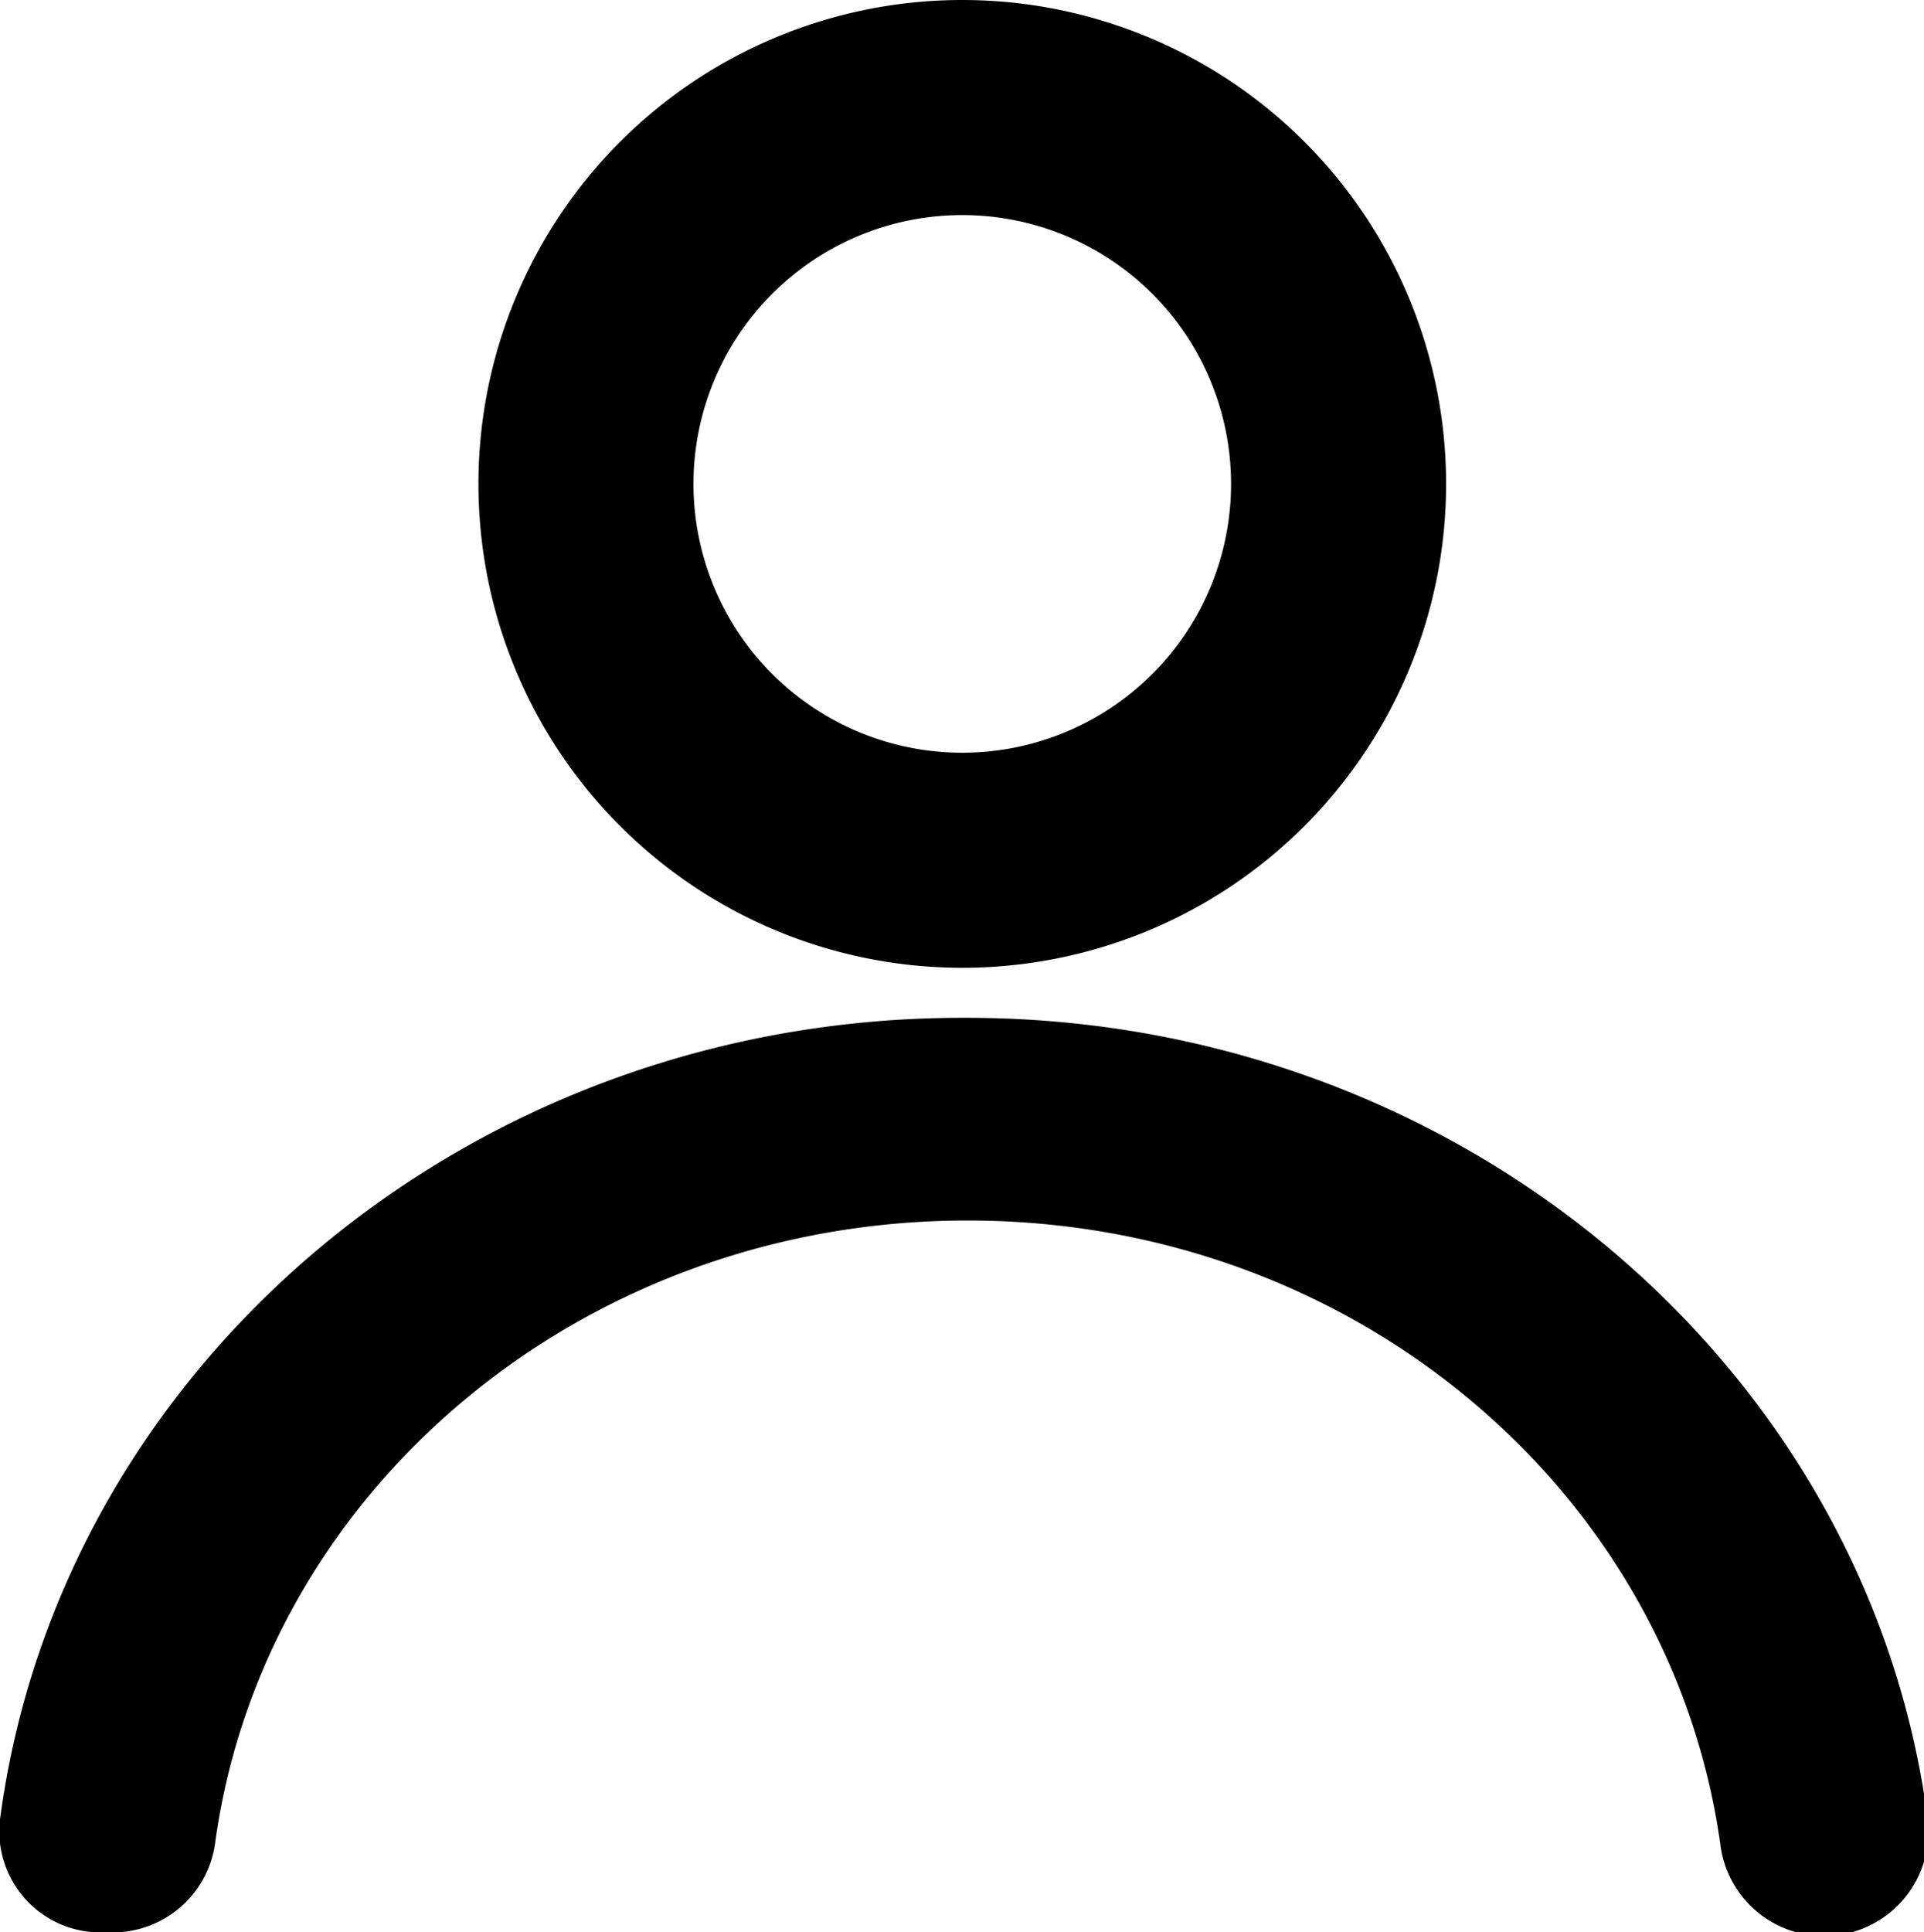 <svg xmlns="http://www.w3.org/2000/svg" viewBox="0 0 35.79 35.94"><g id="Layer_2" data-name="Layer 2"><g id="Layer_1-2" data-name="Layer 1"><path d="M17.9,18.93C8.7,18.93,1.11,25.44,0,33.84a1.88,1.88,0,0,0,1.92,2.1h.14A1.92,1.92,0,0,0,4,34.29C4.89,27.75,10.8,22.7,18,22.7s13.08,5.05,14,11.59a1.94,1.94,0,0,0,3.86-.45c-1.1-8.4-8.69-14.91-17.88-14.91Z"/><path d="M17.9,4a5,5,0,1,1-5,5,5,5,0,0,1,5-5m0-4a9,9,0,1,0,9,9,9,9,0,0,0-9-9Z"/></g></g></svg>
